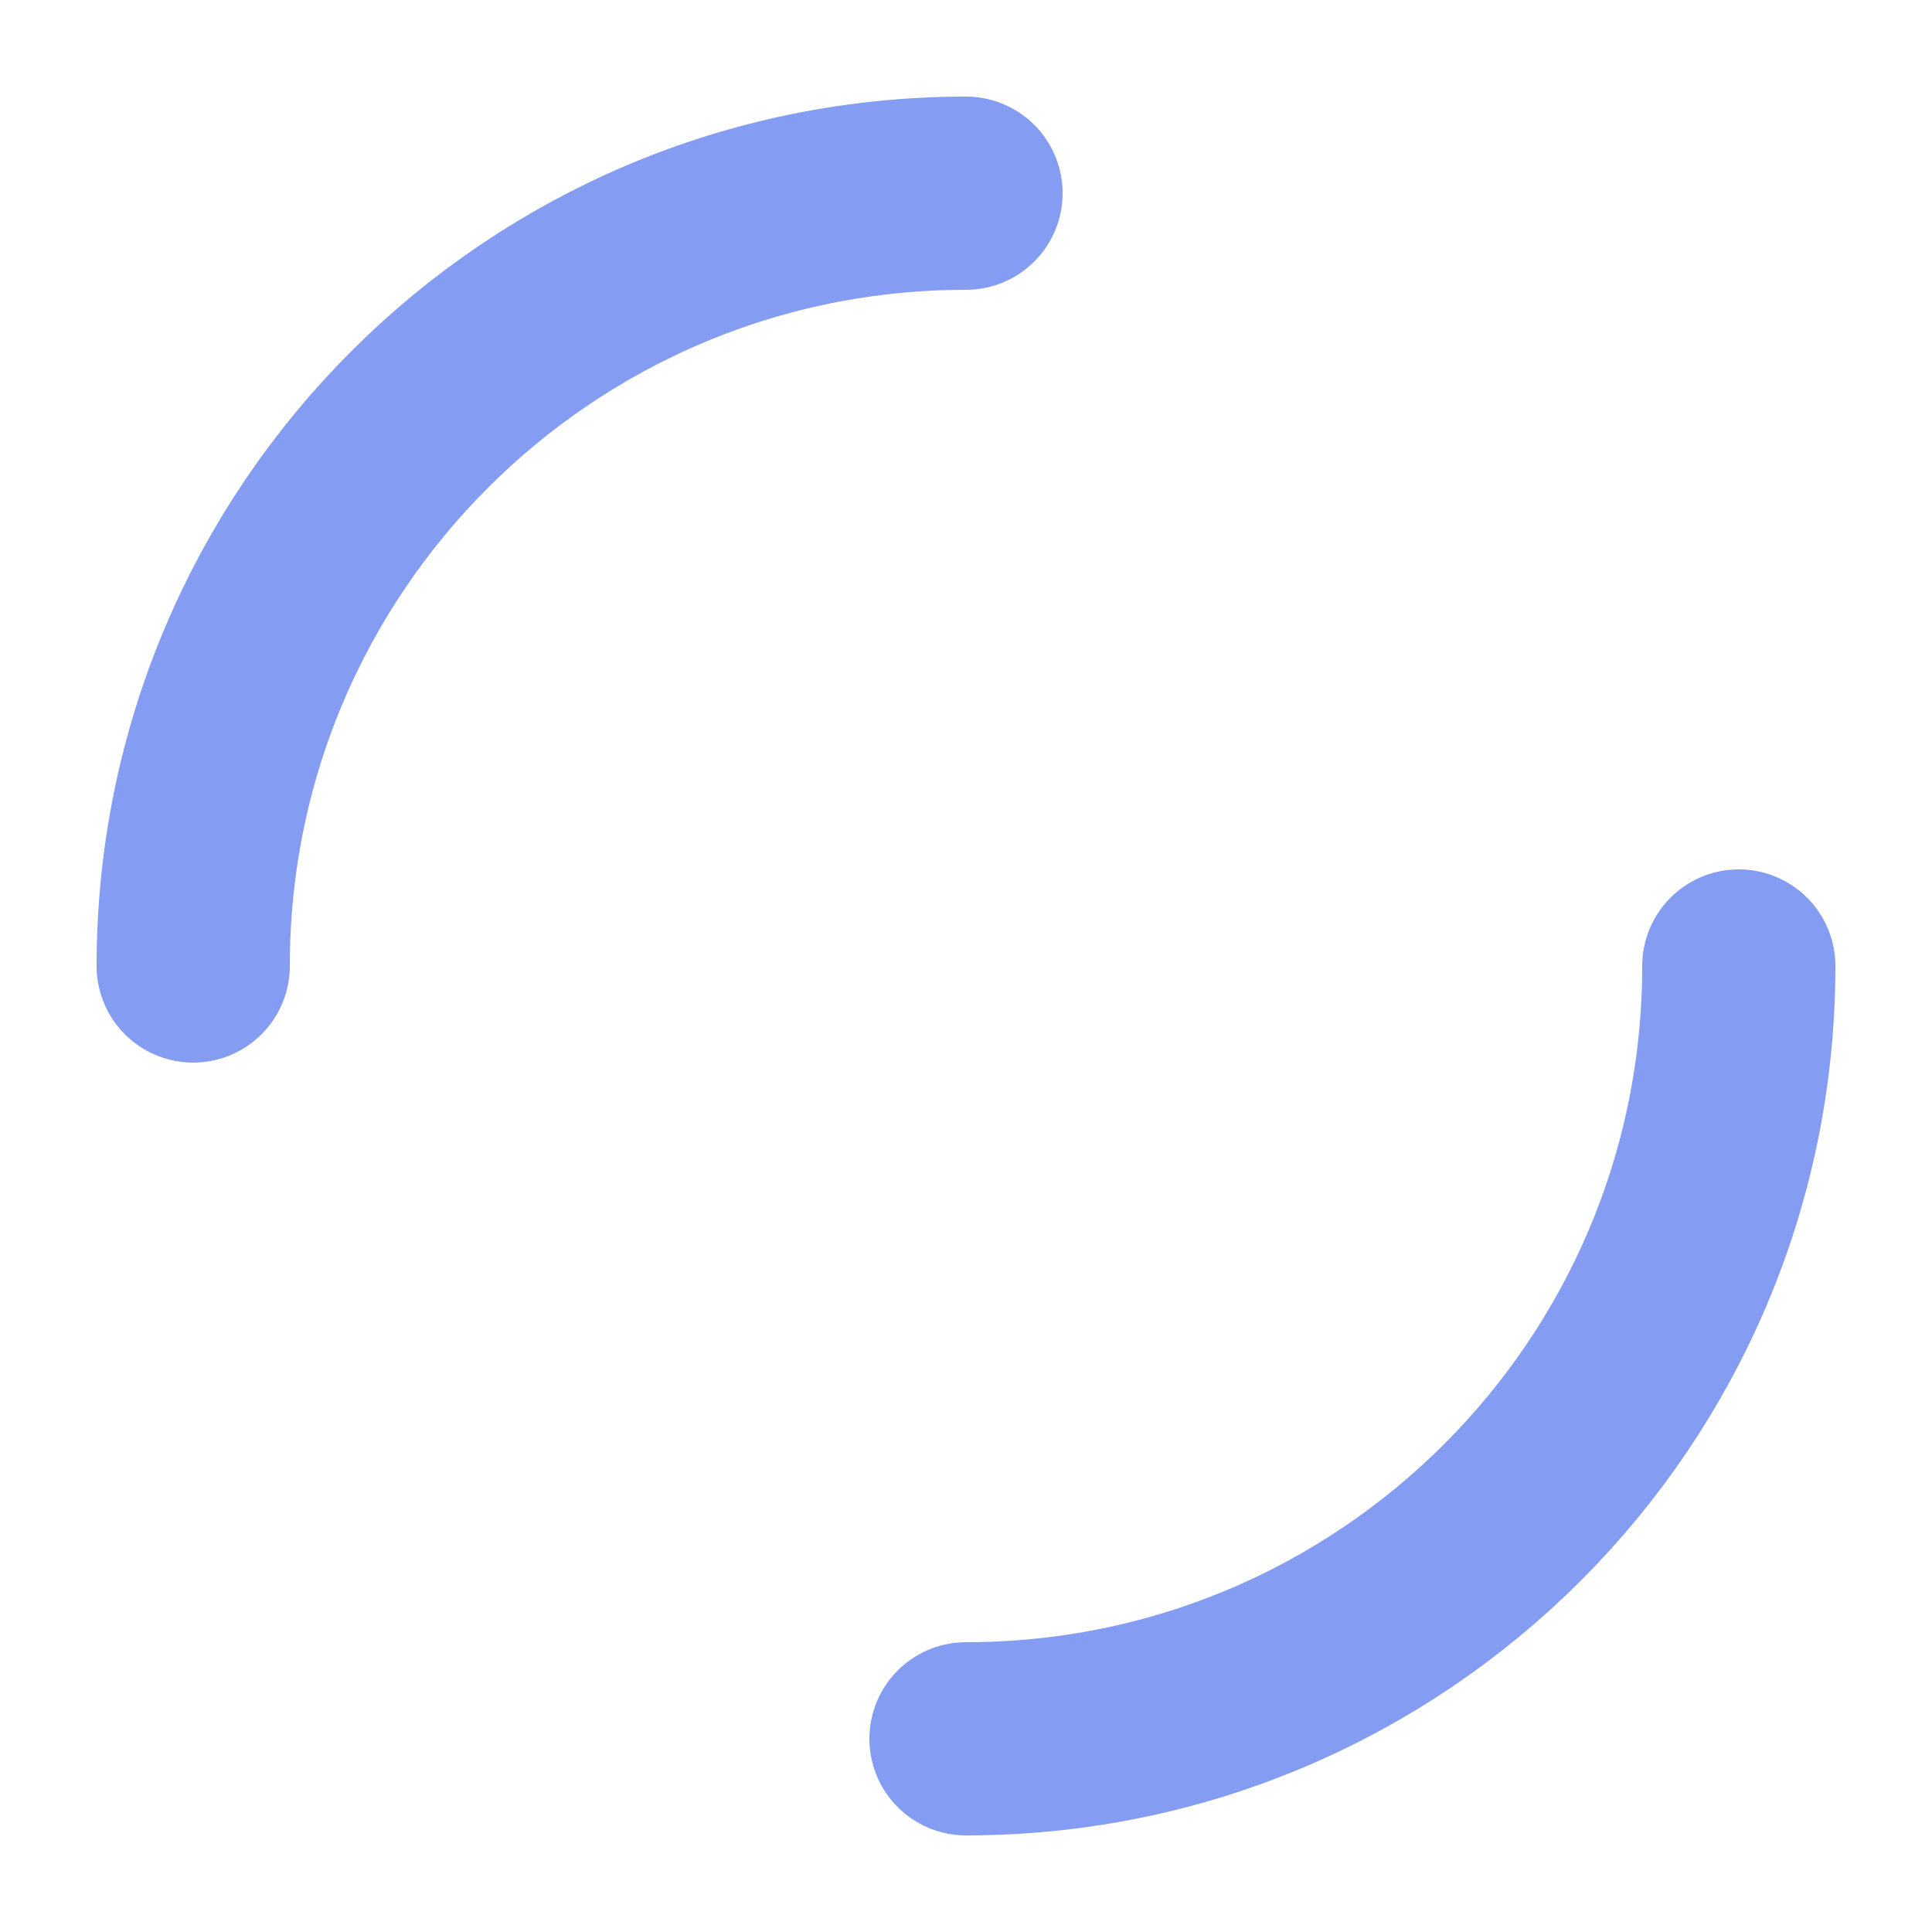 <svg width="20" height="20" viewBox="0 0 20 20" fill="none" xmlns="http://www.w3.org/2000/svg">
<path d="M18 10C18 14.418 14.418 18 10 18M2 10C2 5.582 5.582 2 10 2" stroke="#849CF1" stroke-width="2" stroke-linecap="round"/>
</svg>
